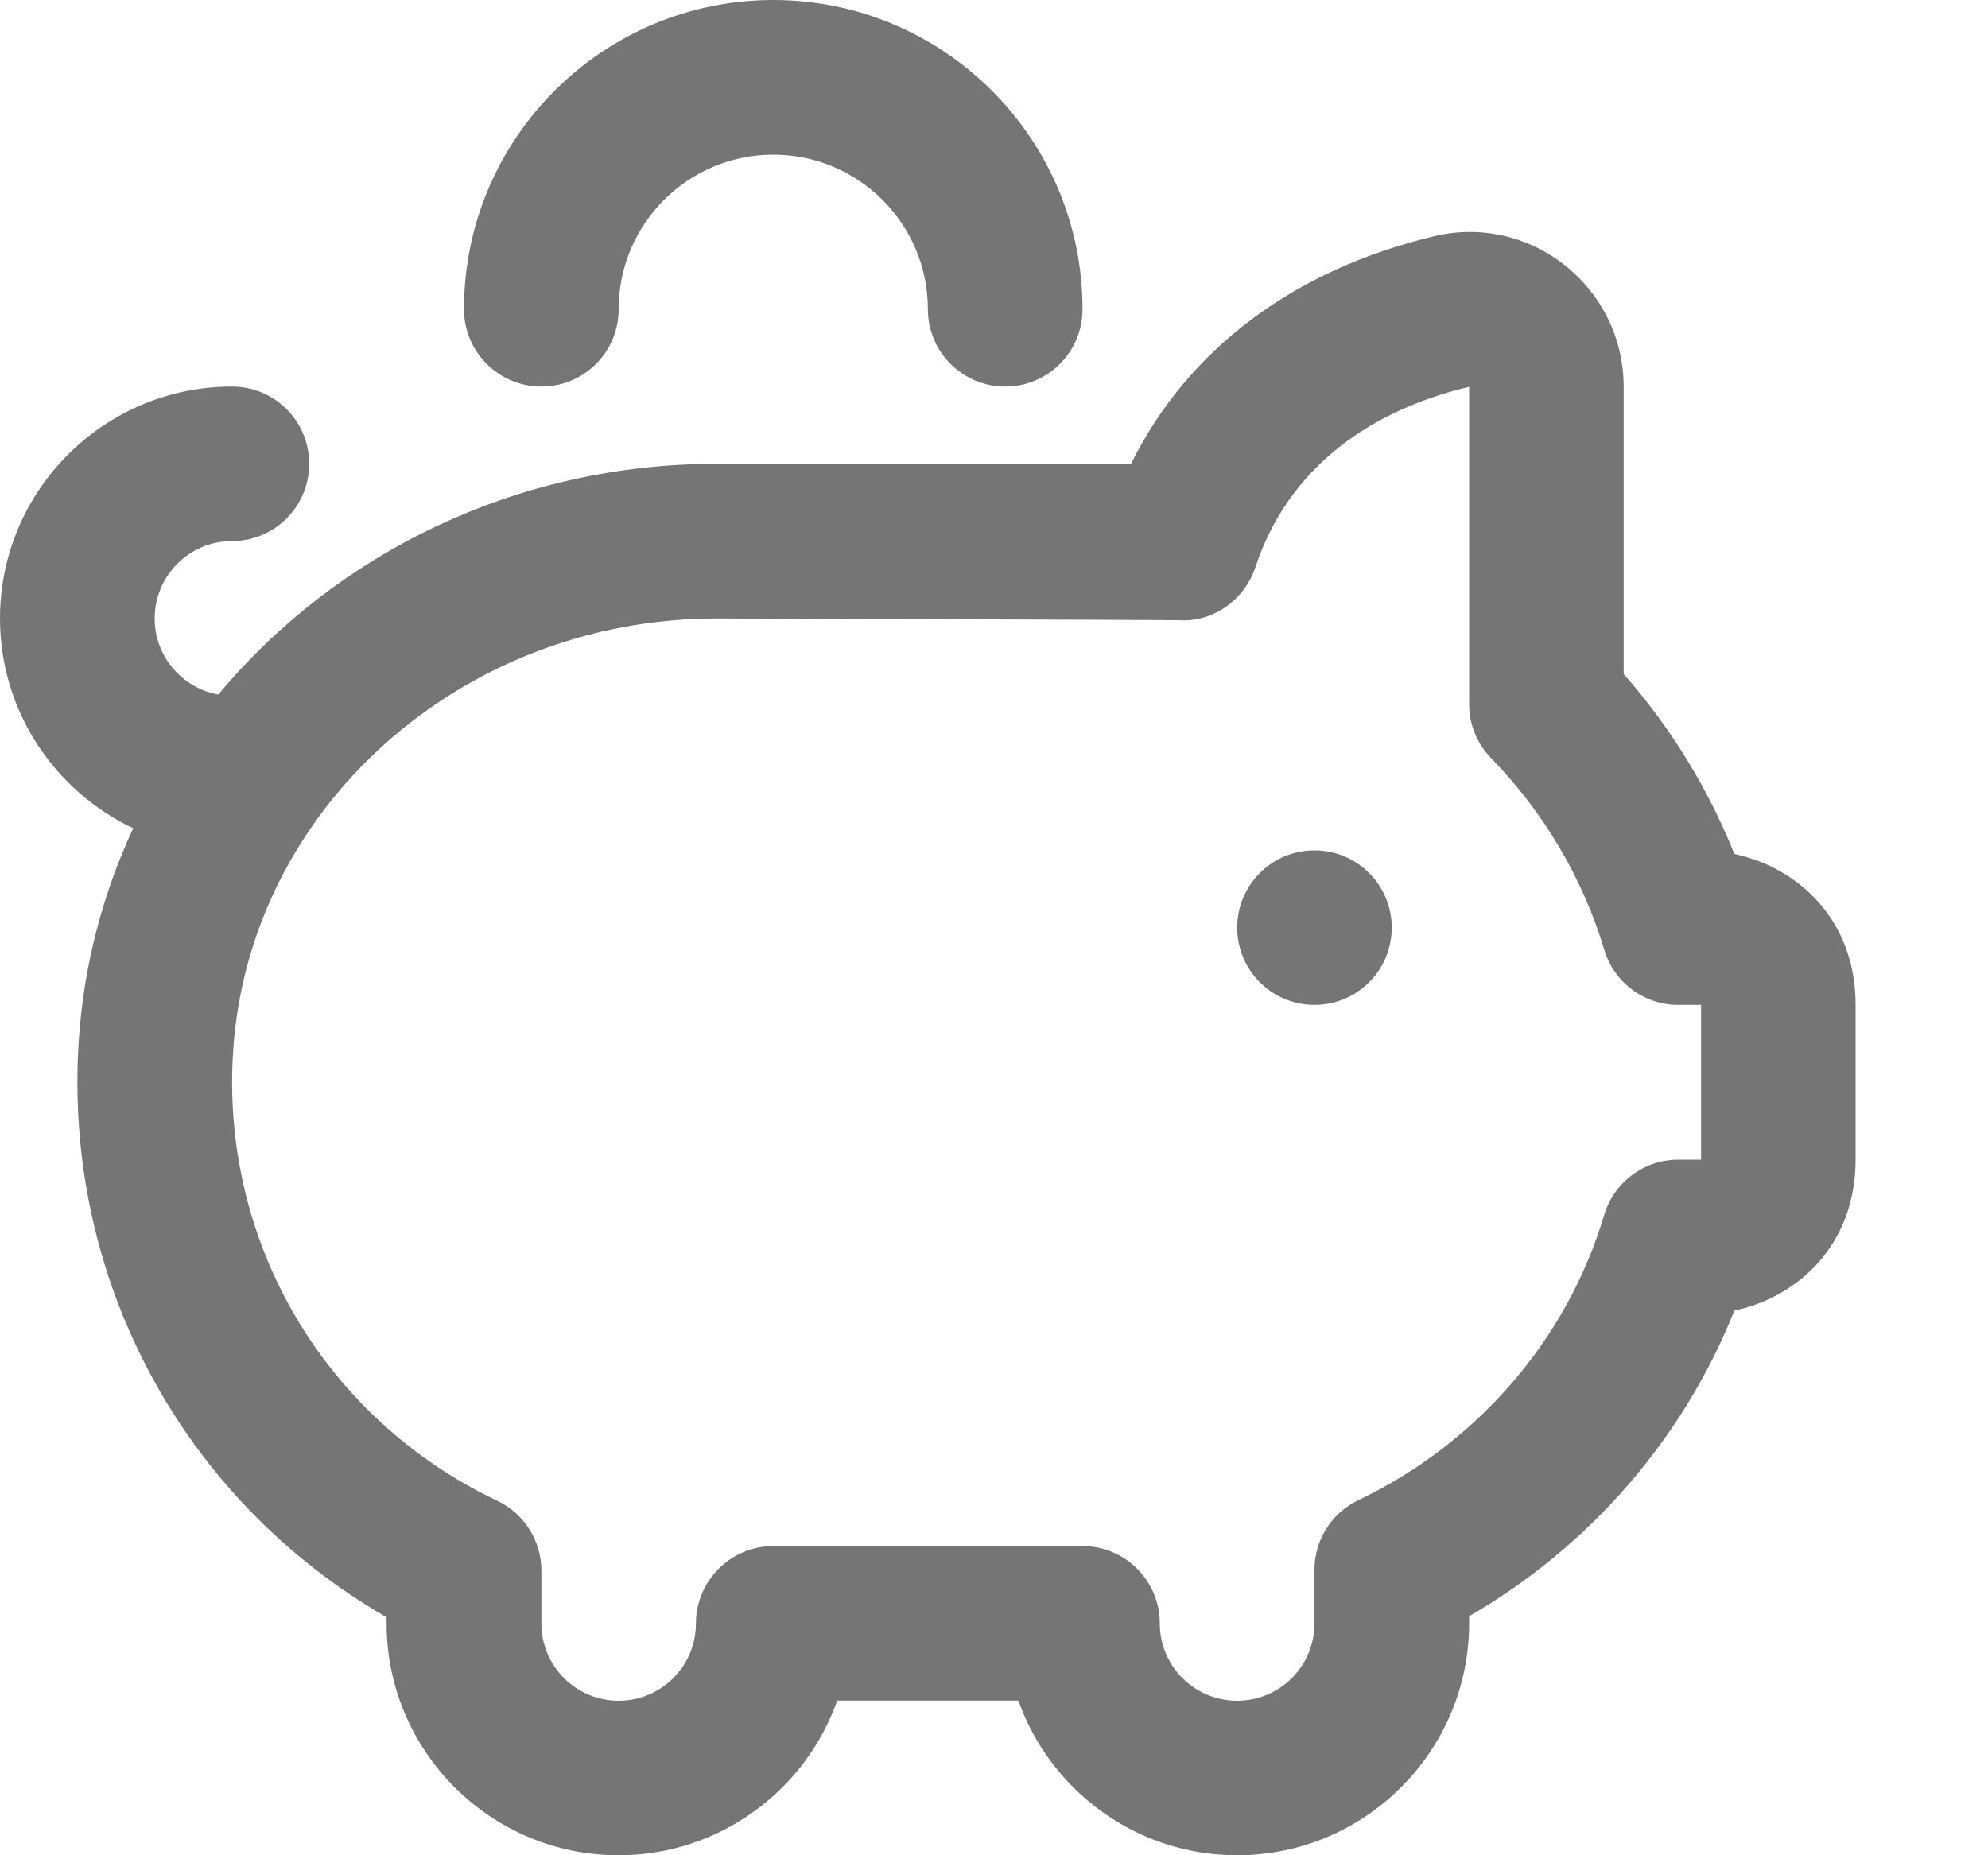 <svg width="15" height="14" viewBox="0 0 15 14" fill="none" xmlns="http://www.w3.org/2000/svg">
<path d="M10.501 7C10.501 7.322 10.24 7.583 9.918 7.583C9.596 7.583 9.335 7.322 9.335 7C9.335 6.678 9.596 6.417 9.918 6.417C10.24 6.417 10.501 6.678 10.501 7ZM4.085 2.917C4.407 2.917 4.668 2.656 4.668 2.333C4.668 1.69 5.191 1.167 5.835 1.167C6.478 1.167 7.001 1.69 7.001 2.333C7.001 2.656 7.263 2.917 7.585 2.917C7.907 2.917 8.168 2.656 8.168 2.333C8.168 1.046 7.121 0 5.835 0C4.548 0 3.501 1.046 3.501 2.333C3.501 2.656 3.763 2.917 4.085 2.917ZM14.001 7.583V8.75C14.001 9.395 13.565 9.788 13.086 9.89C12.701 10.855 11.995 11.67 11.085 12.196V12.25C11.085 13.215 10.299 14 9.335 14C8.574 14 7.925 13.512 7.684 12.833H6.317C6.077 13.512 5.428 14 4.667 14C3.702 14 2.917 13.215 2.917 12.25V12.204C1.38 11.318 0.478 9.651 0.594 7.857C0.631 7.287 0.775 6.745 1.005 6.25C0.412 5.969 0 5.365 0 4.667C0 3.702 0.785 2.917 1.75 2.917C2.072 2.917 2.333 3.177 2.333 3.5C2.333 3.823 2.072 4.083 1.75 4.083C1.428 4.083 1.167 4.345 1.167 4.667C1.167 4.953 1.374 5.192 1.647 5.241C2.534 4.177 3.894 3.5 5.405 3.5H8.534C8.961 2.638 9.76 2.035 10.824 1.782C11.169 1.7 11.526 1.78 11.805 2C12.088 2.224 12.251 2.558 12.251 2.919V5.086C12.605 5.489 12.889 5.95 13.086 6.444C13.565 6.546 14.001 6.938 14.001 7.583H14.001ZM12.835 7.583H12.663C12.405 7.583 12.178 7.414 12.104 7.166C11.944 6.63 11.649 6.13 11.251 5.721C11.144 5.612 11.085 5.466 11.085 5.314V2.919C10.516 3.054 9.763 3.403 9.472 4.281C9.39 4.528 9.15 4.698 8.895 4.68C8.855 4.678 5.406 4.667 5.406 4.667C3.48 4.667 1.877 6.102 1.759 7.933C1.665 9.374 2.448 10.705 3.752 11.325C3.956 11.422 4.085 11.628 4.085 11.852V12.251C4.085 12.573 4.346 12.834 4.668 12.834C4.989 12.834 5.251 12.573 5.251 12.251C5.251 11.929 5.513 11.667 5.835 11.667H8.168C8.49 11.667 8.751 11.928 8.751 12.251C8.751 12.573 9.013 12.834 9.335 12.834C9.656 12.834 9.918 12.573 9.918 12.251V11.846C9.918 11.621 10.047 11.416 10.25 11.32C11.149 10.89 11.825 10.106 12.104 9.168C12.178 8.921 12.405 8.751 12.663 8.751H12.835V7.585V7.583Z" fill="#757575"/>
</svg>

